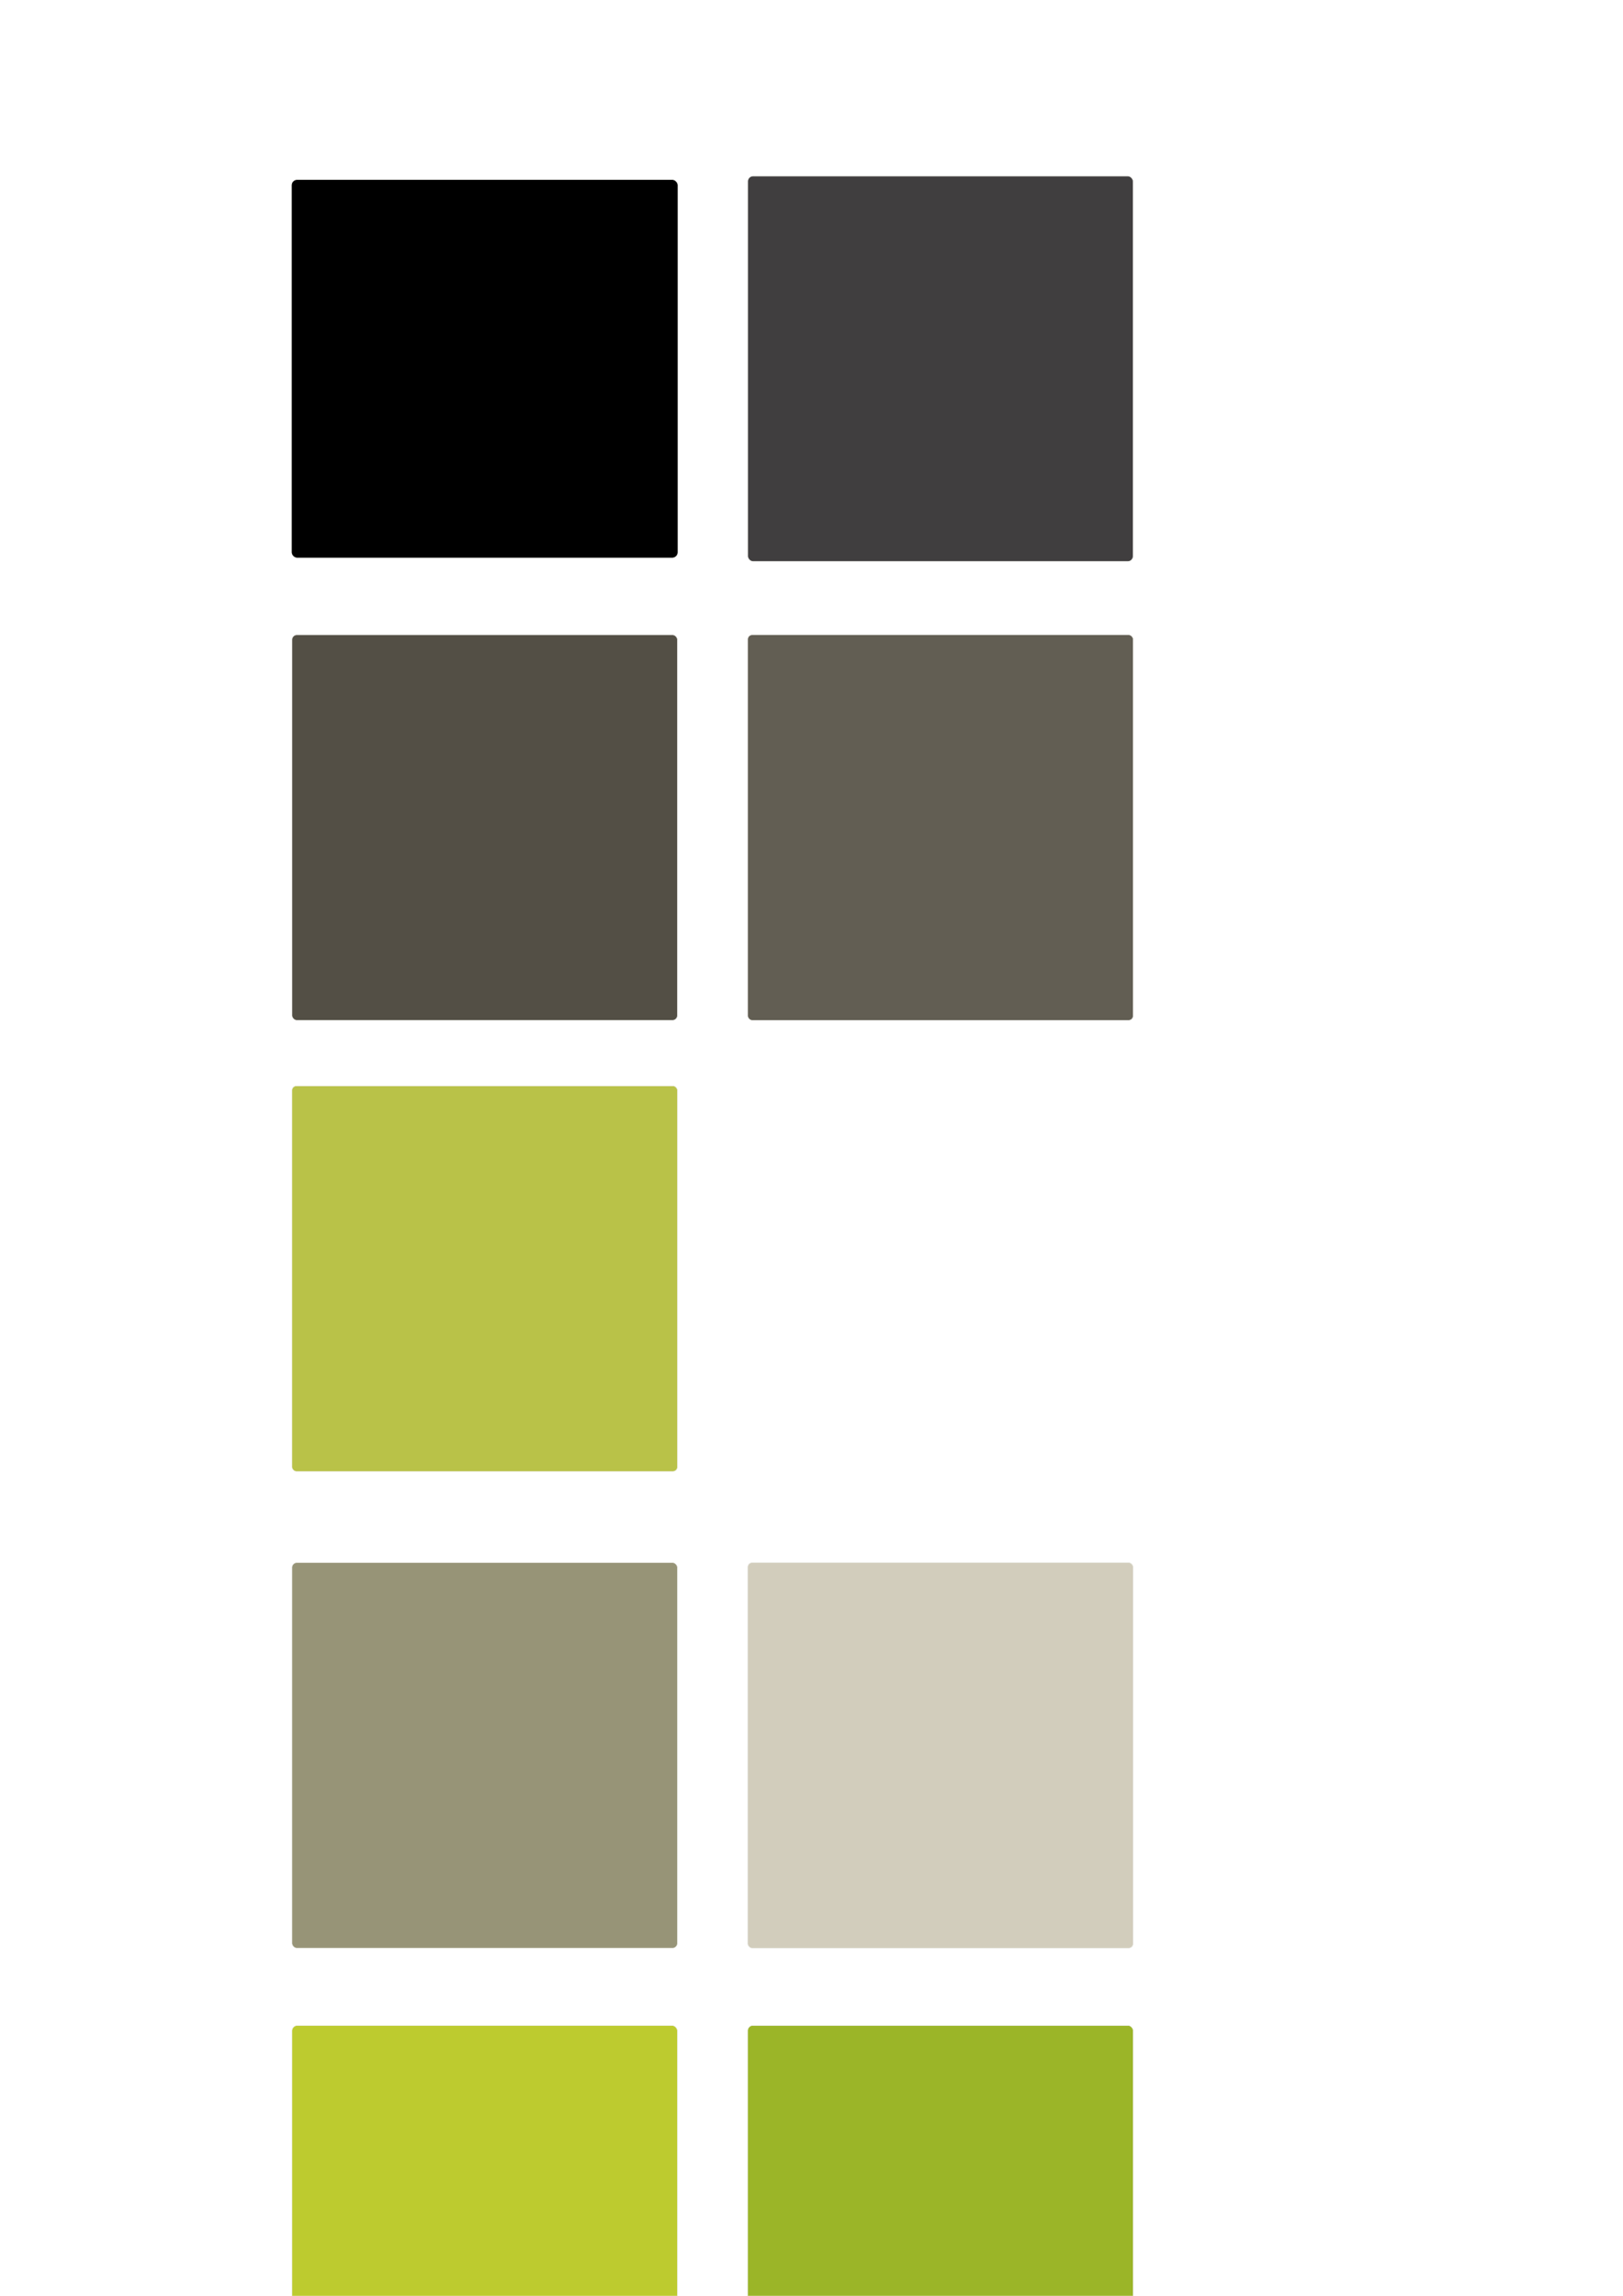 <?xml version="1.0" encoding="UTF-8"?>
<!-- Created with Inkscape (http://www.inkscape.org/) -->
<svg width="210" height="297" version="1.1" xmlns="http://www.w3.org/2000/svg" xmlns:cc="http://creativecommons.org/ns#" xmlns:dc="http://purl.org/dc/elements/1.1/" xmlns:rdf="http://www.w3.org/1999/02/22-rdf-syntax-ns#" xmlns:xlink="http://www.w3.org/1999/xlink">
 <defs>
  <linearGradient id="linearGradient4803" x1="75.375" x2="117.28" y1="191.09" y2="166.83" gradientUnits="userSpaceOnUse">
   <stop stop-color="#fff" offset="0"/>
   <stop stop-color="#fff" stop-opacity="0" offset="1"/>
  </linearGradient>
  <filter id="filter5804">
   <feGaussianBlur stdDeviation="3.073"/>
  </filter>
 </defs>
 <g>
  <path d="m262.09 91.688c-9.217 0-16.625 7.407-16.625 16.625v122.72c0 9.217 7.407 16.625 16.625 16.625h70.719v12.469h-62.375v14.562h176.78v-14.562h-62.406v-12.469h70.719c9.217 0 16.625-7.407 16.625-16.625v-122.72c0-9.217-7.407-16.625-16.625-16.625h-193.44z" filter="url(#filter5804)"/>
  <rect x="332.82" y="212.3" width="51.994" height="60.313" fill="#534f45"/>
  <rect x="245.47" y="91.675" width="226.69" height="155.98" ry="16.638" fill="#9bb528"/>
  <rect x="270.42" y="260.14" width="176.78" height="14.558" fill="#625e53"/>
  <rect x="96.745" y="22.768" width="49.875" height="49.875" ry=".693" fill="#403e3f" stroke="#eeeeea" stroke-width=".09"/>
  <rect x="37.777" y="82.123" width="49.875" height="49.875" ry=".63" fill="#534f45" stroke="#eeeeea" stroke-width=".078"/>
  <rect x="96.745" y="82.123" width="49.875" height="49.875" ry=".578" fill="#625e53" stroke="#eeeeea" stroke-width=".071"/>
  <rect x="37.777" y="262.03" width="49.875" height="49.875" ry=".693" fill="#bdcb2f" stroke="#eeeeea" stroke-width=".077"/>
  <rect x="96.745" y="262.03" width="49.875" height="49.875" ry=".66" fill="#9bb528" stroke="#eeeeea" stroke-width=".073"/>
  <rect x="37.777" y="140.48" width="49.875" height="49.875" ry=".578" fill="#b9c248" stroke="#eeeeea" stroke-width=".07"/>
  <rect x="37.777" y="202.15" width="49.875" height="49.875" ry=".63" fill="#908d6f" fill-opacity=".941" stroke="#eeeeea" stroke-width=".078"/>
  <rect x="96.745" y="202.15" width="49.875" height="49.875" ry=".578" fill="#d2cdbc" stroke="#eeeeea" stroke-width=".073"/>
  <rect x="37.714" y="23.235" width="50.001" height="48.942" ry=".716" stroke="#eeeeea" stroke-width=".079"/>
  <rect x="37.777" y="317.85" width="49.875" height="49.875" ry=".66" fill="#979387" stroke="#eeeeea" stroke-width=".078"/>
  <rect x="37.777" y="376.97" width="49.875" height="49.875" ry=".555" fill="#ccc" stroke="#eeeeea" stroke-width=".068"/>
  <rect x="37.777" y="436.1" width="49.875" height="49.875" ry=".66" fill="#eee" stroke="#eeeeea" stroke-width=".068"/>
  <path transform="matrix(2.548 0 0 2.51 -14.387 -318.24)" d="m109.09 166.88c-2.254 0-4.031 1.777-4.031 4.031v47.312c0 2.254 1.763 4 4.031 4h74.594c2.268 0 4-1.732 4-4v-47.312c0-2.268-1.746-4.031-4-4.031h-74.594z" fill="#bdcb2f"/>
  <path transform="matrix(2.548 0 0 2.51 -14.387 -318.95)" d="m109.09 168.88c-1.2 0-2.031 0.832-2.031 2.031v47.312c0 1.208 0.792 2 2.031 2h74.594c1.247 0 2-0.753 2-2v-47.312c0-1.239-0.792-2.031-2-2.031h-74.594z" fill="#fff" opacity=".5"/>
  <path transform="matrix(4.794 0 0 7.113 -102.96 -1125.9)" d="m117.28 173.03c-0.065 0.043-0.088 0.082-0.156 0.125-1.341 0.845-2.95 1.682-4.906 2.438-1.949 0.753-4.212 1.449-6.875 2.031-2.665 0.582-5.756 1.069-9.25 1.406-2.224 0.215-4.381 0.468-6.5 0.844-2.124 0.377-4.204 0.862-6.188 1.406-1.983 0.544-3.896 1.159-5.688 1.875-0.796 0.318-1.553 0.723-2.344 1.125v4.688c0 1.191 0.934 2.125 2.125 2.125h37.656c1.191 0 2.125-0.934 2.125-2.125v-15.938z" fill="url(#linearGradient4803)" opacity=".5"/>
 </g>
</svg>
